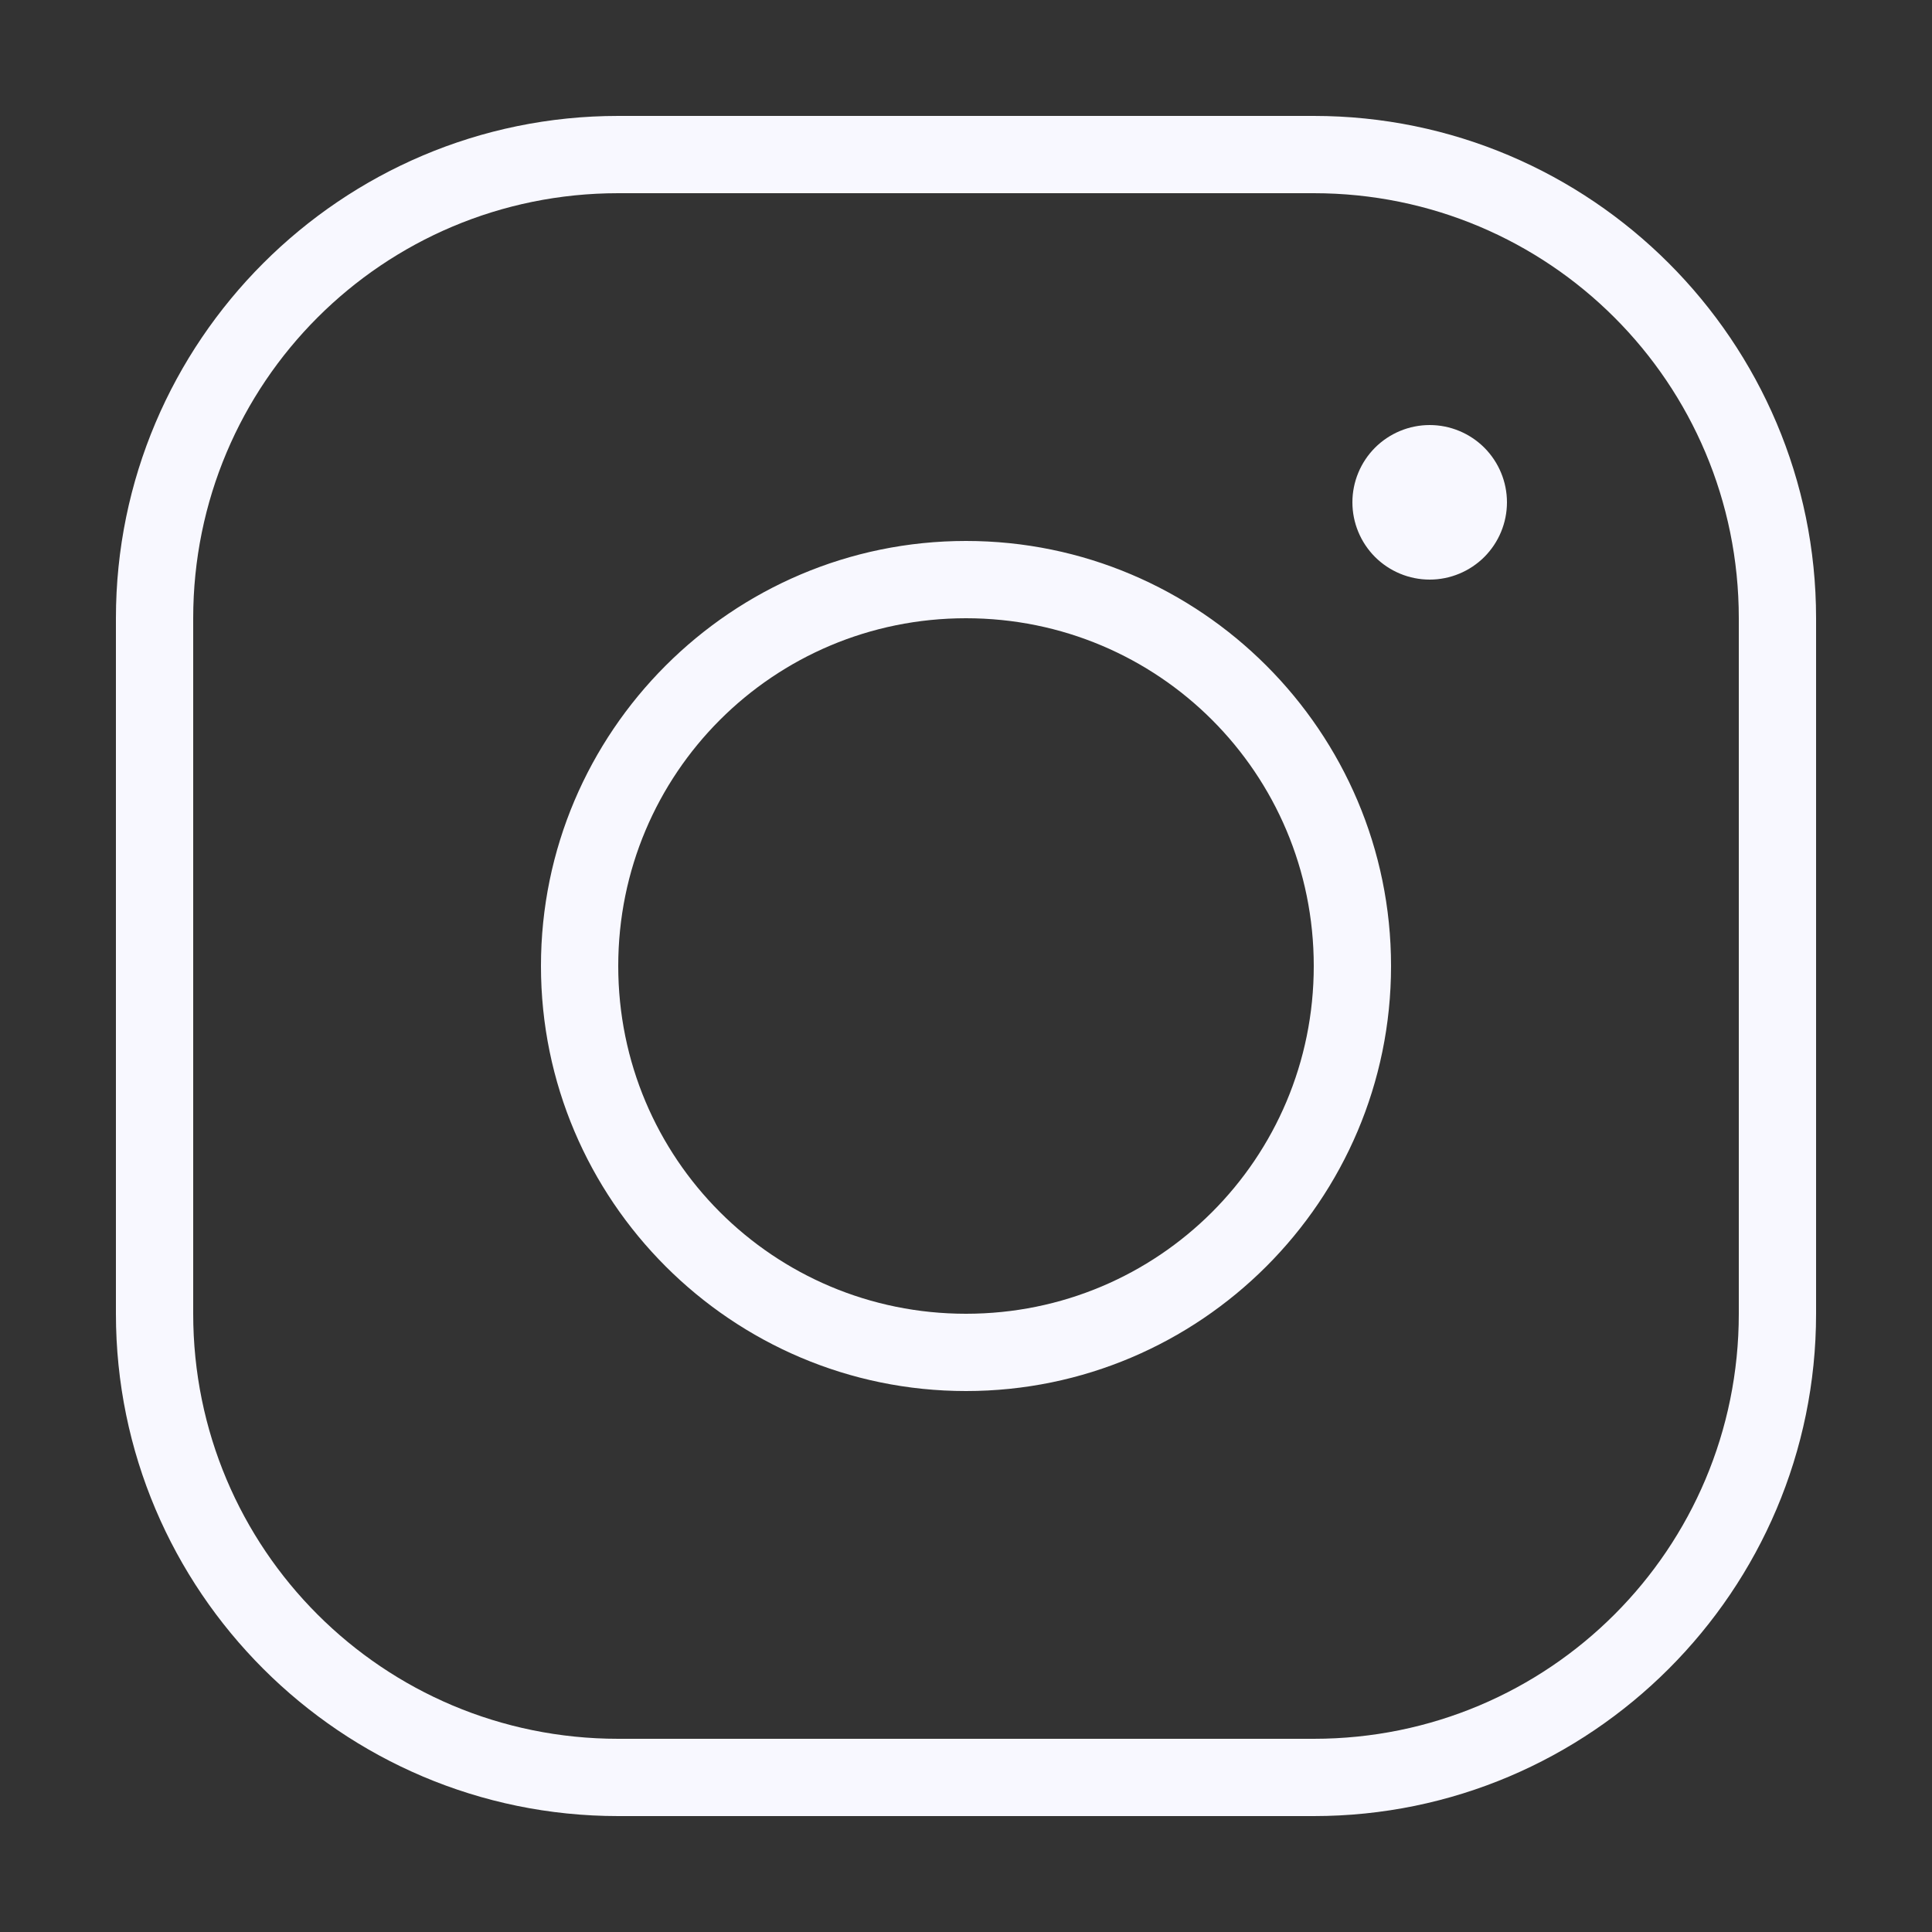 <svg width="35" height="35" viewBox="0 0 35 35" fill="none" xmlns="http://www.w3.org/2000/svg">
<rect x="0" y="0" width="35" height="35" fill="#333333" stroke="none"/>
<path d="M11.2 2.1C6.183 2.1 2.1 6.183 2.1 11.2V23.8C2.1 28.817 6.183 32.9 11.2 32.9H23.8C28.817 32.9 32.9 28.817 32.9 23.8V11.2C32.9 6.183 28.817 2.1 23.8 2.1H11.2ZM11.2 3.5H23.8C28.061 3.5 31.5 6.939 31.5 11.2V23.8C31.5 28.061 28.061 31.5 23.8 31.5H11.2C6.939 31.5 3.5 28.061 3.5 23.8V11.2C3.5 6.939 6.939 3.5 11.2 3.5ZM25.9 7.7C25.529 7.7 25.173 7.848 24.91 8.11C24.648 8.373 24.5 8.729 24.5 9.1C24.5 9.471 24.648 9.827 24.91 10.09C25.173 10.352 25.529 10.5 25.9 10.5C26.271 10.5 26.627 10.352 26.89 10.09C27.152 9.827 27.3 9.471 27.3 9.1C27.3 8.729 27.152 8.373 26.89 8.11C26.627 7.848 26.271 7.7 25.9 7.7ZM17.5 9.8C13.256 9.8 9.8 13.256 9.8 17.5C9.8 21.744 13.256 25.2 17.5 25.2C21.744 25.2 25.2 21.744 25.2 17.5C25.2 13.256 21.744 9.8 17.5 9.8ZM17.5 11.2C20.988 11.2 23.8 14.012 23.8 17.5C23.8 20.988 20.988 23.8 17.5 23.8C14.012 23.8 11.2 20.988 11.2 17.5C11.2 14.012 14.012 11.2 17.5 11.2Z" fill="#F8F8FF"/>
</svg>
